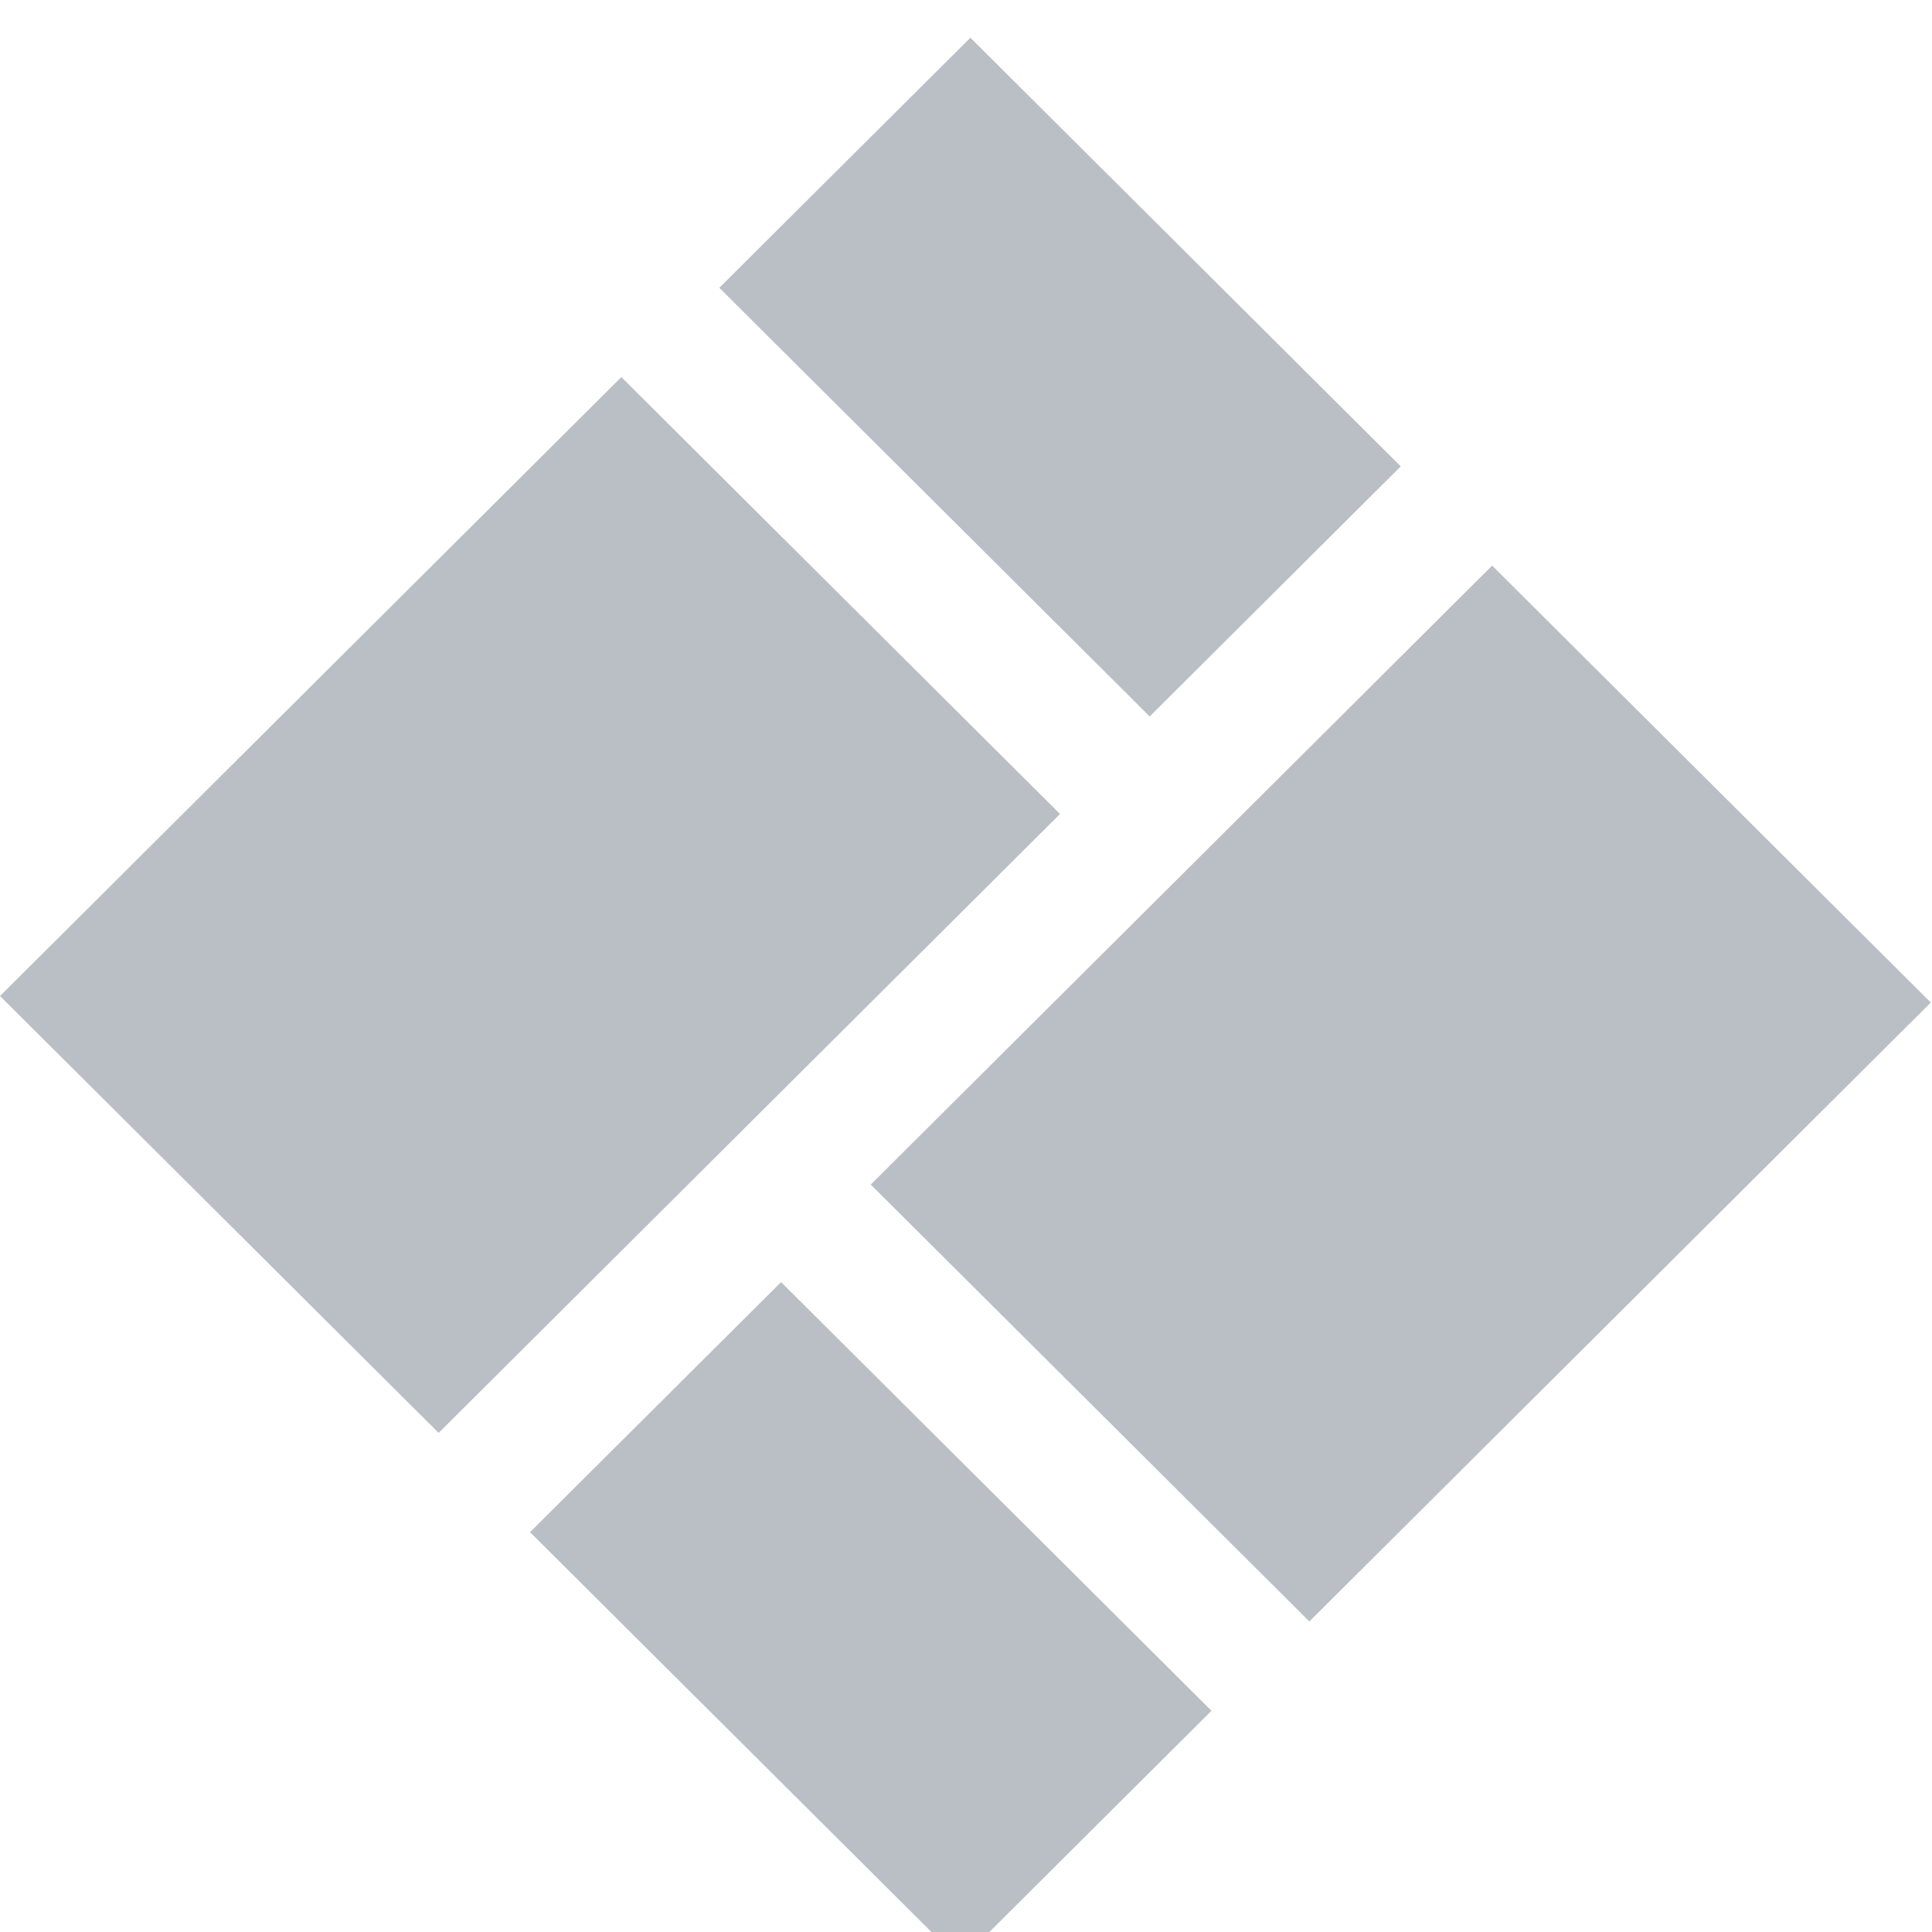<?xml version="1.0" encoding="UTF-8" standalone="no"?>
<svg width="67px" height="67px" viewBox="0 0 67 67" version="1.1" xmlns="http://www.w3.org/2000/svg" xmlns:xlink="http://www.w3.org/1999/xlink" xmlns:sketch="http://www.bohemiancoding.com/sketch/ns">
    <!-- Generator: Sketch 3.3.3 (12081) - http://www.bohemiancoding.com/sketch -->
    <title>path</title>
    <desc>Created with Sketch.</desc>
    <defs></defs>
    <g id="path" sketch:type="MSShapeGroup" fill="#B9BFC4">
        <path d="M21.548,13.077 L0,34.541 L15.212,49.692 L36.761,28.228 L21.548,13.077"></path>
        <path d="M39.87,24.846 L48.577,16.174 L33.653,1.308 L24.945,9.98 L39.87,24.846"></path>
        <path d="M45.408,56.231 L66.958,34.767 L51.746,19.615 L30.197,41.08 L45.408,56.231"></path>
        <path d="M27.087,44.462 L18.381,53.134 L33.306,68 L42.013,59.328 L27.087,44.462"></path>
    </g>
</svg>
